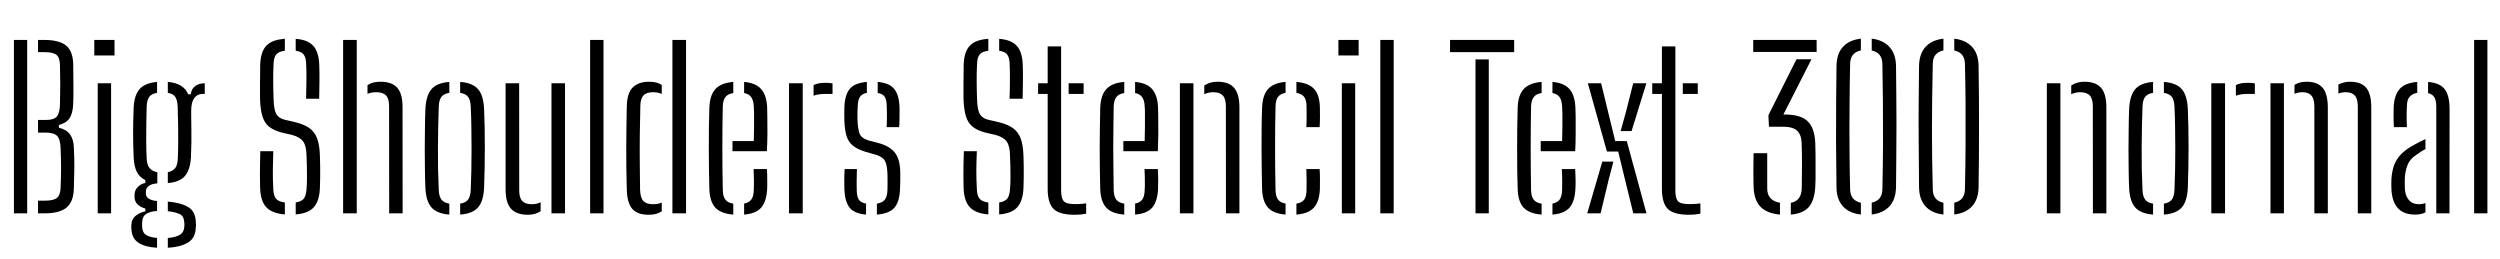 <svg xmlns="http://www.w3.org/2000/svg" xmlns:xlink="http://www.w3.org/1999/xlink" width="276.804" height="28.728"><path fill="black" d="M3.01 23.62L1.54 23.62L1.54 4.42L3.01 4.42L3.01 23.62ZM4.93 23.62L4.21 23.62L4.21 22.22L4.93 22.22Q5.94 22.22 6.31 21.91Q6.68 21.60 6.71 20.80L6.71 20.80Q6.76 19.60 6.76 18.60Q6.76 17.60 6.71 16.42L6.71 16.42Q6.68 15.41 6.32 15.04Q5.95 14.68 5.02 14.68L5.02 14.68L4.21 14.68L4.21 13.28L5.09 13.28Q5.96 13.28 6.29 12.91Q6.61 12.53 6.64 11.58L6.64 11.58Q6.67 10.39 6.67 9.38Q6.66 8.38 6.64 7.19L6.64 7.19Q6.62 6.37 6.25 6.07Q5.87 5.77 4.86 5.77L4.86 5.77L4.21 5.77L4.21 4.42L4.86 4.42Q6.58 4.42 7.34 5.06Q8.10 5.71 8.11 7.22L8.11 7.22Q8.12 8.63 8.13 9.63Q8.14 10.63 8.10 11.60L8.10 11.60Q8.05 12.55 7.70 13.09Q7.34 13.63 6.52 13.84L6.52 13.84L6.52 14.14Q7.38 14.35 7.76 14.89Q8.15 15.43 8.18 16.38L8.18 16.38Q8.24 17.60 8.23 18.60Q8.22 19.60 8.18 20.81L8.18 20.81Q8.15 22.31 7.39 22.96Q6.64 23.62 4.93 23.62L4.93 23.62ZM12.68 6.14L10.44 6.14L10.44 4.42L12.68 4.42L12.68 6.14ZM12.30 23.62L10.82 23.62L10.82 9.22L12.30 9.22L12.30 23.62ZM17.39 26.34L17.39 27.43Q16.08 27.36 15.35 26.89Q14.63 26.42 14.56 25.48L14.56 25.48Q14.54 25.34 14.54 25.22Q14.53 25.09 14.54 24.95L14.54 24.95Q14.56 24.25 15.05 23.87Q15.54 23.50 16.10 23.40L16.10 23.40L16.10 23.10Q14.95 22.75 14.90 21.89L14.90 21.89Q14.90 21.76 14.90 21.68Q14.90 21.61 14.90 21.49L14.90 21.49Q14.93 21.02 15.28 20.68Q15.64 20.33 16.09 20.26L16.09 20.26L16.09 19.94Q15.46 19.64 15.15 19.03Q14.84 18.41 14.80 17.44L14.80 17.44Q14.76 16.61 14.75 15.98Q14.74 15.35 14.74 14.75Q14.74 14.16 14.75 13.48Q14.77 12.80 14.80 11.92L14.80 11.92Q14.86 10.54 15.46 9.86Q16.06 9.19 17.39 9.07L17.39 9.07L17.39 10.28Q16.79 10.37 16.52 10.73Q16.26 11.10 16.24 11.83L16.24 11.83Q16.21 12.60 16.20 13.64Q16.19 14.69 16.19 15.73Q16.20 16.78 16.24 17.54L16.24 17.54Q16.27 18.28 16.57 18.62Q16.87 18.97 17.42 19.07L17.42 19.07L17.42 20.30Q16.76 20.35 16.46 20.60Q16.15 20.84 16.15 21.25L16.15 21.25Q16.15 21.28 16.15 21.32Q16.15 21.37 16.15 21.41L16.15 21.41Q16.15 21.78 16.45 21.98Q16.74 22.19 17.39 22.26L17.39 22.26L17.39 23.36Q16.67 23.40 16.21 23.67Q15.76 23.94 15.74 24.64L15.74 24.64Q15.73 24.73 15.73 24.86Q15.73 25.00 15.74 25.13L15.74 25.13Q15.77 25.78 16.21 26.03Q16.64 26.29 17.39 26.34L17.39 26.34ZM18.58 27.43L18.58 27.43L18.58 26.35Q19.37 26.29 19.86 26.03Q20.35 25.78 20.41 25.09L20.41 25.09Q20.42 24.96 20.42 24.84Q20.42 24.72 20.40 24.59L20.40 24.59Q20.35 23.89 19.85 23.68Q19.34 23.46 18.58 23.39L18.58 23.39L18.58 22.32Q20.04 22.44 20.84 22.93Q21.65 23.41 21.68 24.58L21.68 24.58Q21.70 24.70 21.70 24.86Q21.71 25.02 21.68 25.16L21.68 25.16Q21.65 26.39 20.77 26.88Q19.90 27.37 18.58 27.43ZM18.58 20.27L18.58 20.27L18.58 19.07Q19.12 18.96 19.39 18.62Q19.66 18.29 19.69 17.52L19.69 17.52Q19.73 16.69 19.73 15.70Q19.74 14.70 19.72 13.67Q19.70 12.65 19.67 11.77L19.67 11.77Q19.63 11.06 19.40 10.72Q19.16 10.37 18.58 10.28L18.58 10.28L18.58 9.07Q20.34 9.22 20.83 10.44L20.83 10.44L21.13 10.44Q21.17 9.88 21.59 9.55Q22.02 9.22 22.67 9.22L22.67 9.22L22.67 10.40L22.44 10.40Q21.85 10.40 21.51 10.86Q21.17 11.32 21.17 12.24L21.17 12.24L21.17 12.84Q21.19 13.75 21.19 14.46Q21.19 15.17 21.19 15.86Q21.18 16.56 21.14 17.44L21.14 17.44Q21.06 18.80 20.48 19.48Q19.91 20.16 18.58 20.27ZM31.54 22.42L31.54 23.74Q30.12 23.63 29.48 22.94Q28.85 22.26 28.80 20.82L28.80 20.82Q28.79 20.06 28.78 19.43Q28.78 18.80 28.79 18.16Q28.80 17.52 28.82 16.74L28.82 16.74L30.26 16.74Q30.22 17.84 30.21 18.86Q30.20 19.87 30.26 20.95L30.26 20.95Q30.29 21.67 30.56 22.00Q30.84 22.33 31.54 22.42L31.54 22.42ZM32.74 23.74L32.74 23.74L32.74 22.42Q33.37 22.32 33.63 22.00Q33.89 21.67 33.94 20.95L33.94 20.95Q33.98 20.40 33.99 19.75Q34.00 19.09 33.98 18.44Q33.96 17.80 33.94 17.24L33.94 17.24Q33.92 16.16 33.57 15.67Q33.22 15.18 32.34 14.94L32.34 14.94L31.21 14.68Q30.30 14.44 29.78 14.02Q29.27 13.60 29.05 12.85Q28.82 12.10 28.79 10.90L28.79 10.90Q28.78 10.06 28.79 9.10Q28.80 8.15 28.81 7.18L28.81 7.18Q28.85 5.75 29.48 5.07Q30.11 4.39 31.54 4.30L31.54 4.30L31.54 5.62Q30.86 5.70 30.59 6.02Q30.31 6.35 30.29 7.07L30.29 7.07Q30.24 8.06 30.25 8.97Q30.25 9.88 30.29 10.90L30.29 10.90Q30.31 12.07 30.57 12.58Q30.83 13.08 31.49 13.25L31.49 13.25L32.58 13.50Q33.65 13.75 34.25 14.18Q34.86 14.62 35.12 15.35Q35.39 16.08 35.42 17.24L35.42 17.24Q35.45 17.81 35.45 18.43Q35.46 19.04 35.45 19.66Q35.45 20.28 35.42 20.82L35.42 20.82Q35.36 22.26 34.74 22.95Q34.12 23.64 32.74 23.74ZM35.34 10.93L33.89 10.93Q33.92 9.77 33.93 8.85Q33.94 7.93 33.90 7.07L33.90 7.07Q33.88 6.36 33.62 6.03Q33.36 5.70 32.74 5.62L32.74 5.62L32.74 4.30Q34.08 4.40 34.69 5.08Q35.30 5.76 35.35 7.20L35.35 7.20Q35.38 8.02 35.37 8.95Q35.36 9.88 35.34 10.93L35.34 10.93ZM39.50 23.62L37.99 23.62L37.99 4.42L39.50 4.42L39.50 23.62ZM44.58 23.62L43.09 23.62L43.08 11.74Q43.08 10.92 42.74 10.57Q42.41 10.21 41.66 10.21L41.66 10.21Q41.10 10.21 40.69 10.39L40.69 10.39L40.69 9.43Q40.96 9.24 41.32 9.14Q41.68 9.05 42.14 9.05L42.14 9.05Q43.40 9.05 43.99 9.72Q44.57 10.39 44.57 11.83L44.57 11.83L44.58 23.62ZM47.10 20.77L47.10 20.77Q47.06 19.97 47.05 18.89Q47.03 17.82 47.03 16.63Q47.03 15.44 47.05 14.27Q47.06 13.09 47.10 12.08L47.10 12.08Q47.17 10.60 47.76 9.89Q48.35 9.18 49.75 9.07L49.75 9.07L49.75 10.28Q49.13 10.38 48.86 10.74Q48.60 11.10 48.58 11.83L48.58 11.83Q48.54 12.85 48.52 13.97Q48.49 15.10 48.49 16.28Q48.48 17.46 48.50 18.65Q48.53 19.85 48.58 21L48.58 21Q48.60 21.72 48.87 22.09Q49.14 22.45 49.75 22.55L49.75 22.55L49.75 23.76Q48.35 23.65 47.75 22.94Q47.16 22.24 47.10 20.77ZM50.95 23.76L50.95 23.76L50.95 22.55Q51.59 22.44 51.84 22.08Q52.09 21.72 52.12 21.04L52.12 21.04Q52.16 19.94 52.19 18.80Q52.21 17.66 52.21 16.49Q52.21 15.32 52.19 14.14Q52.18 12.96 52.12 11.78L52.12 11.78Q52.09 11.08 51.83 10.73Q51.56 10.38 50.95 10.28L50.95 10.28L50.95 9.07Q51.90 9.14 52.46 9.48Q53.03 9.82 53.29 10.46Q53.56 11.10 53.60 12.08L53.60 12.08Q53.64 12.98 53.66 14.06Q53.68 15.14 53.68 16.30Q53.68 17.46 53.66 18.59Q53.64 19.73 53.60 20.77L53.60 20.77Q53.56 21.74 53.29 22.38Q53.03 23.02 52.46 23.35Q51.90 23.69 50.95 23.76ZM55.98 20.98L55.98 20.98L55.98 9.22L57.48 9.22L57.49 21.10Q57.49 21.90 57.82 22.25Q58.15 22.61 58.88 22.61L58.88 22.61Q59.45 22.61 59.86 22.39L59.86 22.39L59.86 23.39Q59.26 23.78 58.46 23.78L58.46 23.78Q57.20 23.78 56.59 23.12Q55.98 22.45 55.98 20.98ZM62.56 23.62L61.06 23.62L61.06 9.22L62.56 9.22L62.56 23.62ZM66.82 23.62L65.34 23.62L65.34 4.42L66.82 4.42L66.82 23.62ZM69.40 21L69.40 21Q69.36 19.92 69.35 18.73Q69.34 17.54 69.34 16.34Q69.35 15.13 69.36 13.99Q69.37 12.84 69.40 11.83L69.40 11.83Q69.42 10.31 70.06 9.68Q70.70 9.05 71.88 9.05L71.88 9.05Q72.32 9.05 72.67 9.14Q73.01 9.23 73.27 9.41L73.27 9.41L73.27 10.40Q72.85 10.21 72.32 10.21L72.32 10.21Q71.57 10.21 71.24 10.57Q70.92 10.92 70.90 11.71L70.90 11.71Q70.86 13.27 70.84 14.96Q70.82 16.64 70.84 18.22Q70.85 19.79 70.87 21.01L70.87 21.01Q70.90 21.92 71.25 22.27Q71.60 22.61 72.30 22.61L72.30 22.61Q72.88 22.61 73.27 22.43L73.27 22.43L73.27 23.40Q72.98 23.58 72.64 23.68Q72.29 23.78 71.83 23.78L71.83 23.78Q70.58 23.78 70.01 23.13Q69.44 22.48 69.40 21ZM75.96 23.62L74.45 23.62L74.45 4.42L75.96 4.42L75.96 23.62ZM78.54 20.94L78.54 20.94Q78.52 19.99 78.50 18.88Q78.48 17.76 78.48 16.55Q78.48 15.35 78.49 14.17Q78.50 12.98 78.54 11.92L78.54 11.92Q78.59 10.54 79.21 9.86Q79.84 9.18 81.19 9.07L81.19 9.07L81.19 10.30Q80.57 10.40 80.31 10.76Q80.05 11.12 80.03 11.76L80.03 11.76Q80.00 12.86 79.99 14.00Q79.98 15.14 79.98 16.31Q79.98 17.48 79.99 18.68Q80.00 19.87 80.03 21.07L80.03 21.07Q80.05 21.78 80.33 22.12Q80.60 22.46 81.19 22.55L81.19 22.55L81.19 23.76Q79.80 23.65 79.19 22.98Q78.59 22.31 78.54 20.94ZM82.39 23.76L82.39 23.76L82.39 22.54Q82.93 22.44 83.18 22.10Q83.44 21.76 83.46 21.06L83.46 21.06Q83.48 20.70 83.48 20.05Q83.47 19.39 83.44 18.72L83.44 18.72L84.91 18.72Q84.95 19.19 84.95 19.87Q84.96 20.56 84.94 20.94L84.94 20.94Q84.86 22.31 84.29 22.98Q83.72 23.65 82.39 23.76ZM84.91 16.74L81.10 16.74L81.10 15.62L83.46 15.62Q83.48 14.86 83.49 14.06Q83.50 13.27 83.49 12.64Q83.48 12.01 83.46 11.76L83.46 11.76Q83.42 11.08 83.16 10.73Q82.90 10.39 82.39 10.30L82.39 10.30L82.39 9.07Q83.71 9.19 84.29 9.88Q84.88 10.56 84.94 11.88L84.94 11.88Q84.95 12.14 84.96 12.95Q84.97 13.75 84.97 14.78Q84.96 15.80 84.91 16.74L84.91 16.74ZM88.88 23.62L87.36 23.62L87.36 9.22L88.88 9.22L88.88 23.62ZM90.08 10.60L90.08 10.60L90.08 9.42Q90.56 9.17 91.36 9.17L91.36 9.17Q91.55 9.17 91.75 9.18Q91.96 9.19 92.18 9.23L92.18 9.23L92.18 10.40L91.37 10.40Q90.58 10.40 90.08 10.60ZM93.49 20.94L93.49 20.94Q93.48 20.36 93.48 19.85Q93.48 19.34 93.52 18.72L93.52 18.72L94.88 18.72Q94.85 19.45 94.85 20.04Q94.86 20.63 94.86 21.07L94.86 21.07Q94.87 21.78 95.10 22.12Q95.33 22.45 95.89 22.54L95.89 22.54L95.89 23.76Q94.58 23.65 94.06 22.98Q93.54 22.31 93.49 20.94ZM97.09 23.76L97.09 23.76L97.09 22.55Q97.69 22.45 97.96 22.12Q98.23 21.78 98.26 21.06L98.26 21.06Q98.27 20.70 98.27 20.40Q98.27 20.10 98.27 19.82Q98.27 19.54 98.26 19.24L98.26 19.24Q98.22 18.28 98.00 17.84Q97.78 17.40 97.06 17.16L97.06 17.16L95.84 16.81Q94.96 16.54 94.45 16.14Q93.95 15.74 93.74 15.09Q93.53 14.44 93.49 13.38L93.49 13.38Q93.48 12.89 93.48 12.58Q93.48 12.26 93.49 11.90L93.49 11.90Q93.53 10.52 94.08 9.85Q94.63 9.18 95.98 9.07L95.98 9.07L95.98 10.28Q95.45 10.38 95.22 10.72Q94.99 11.05 94.97 11.76L94.97 11.76Q94.96 12.02 94.94 12.42Q94.93 12.82 94.94 13.21L94.94 13.21Q94.97 14.16 95.15 14.73Q95.34 15.30 96.14 15.54L96.14 15.54L97.31 15.85Q98.54 16.19 99.11 16.94Q99.68 17.70 99.68 19.21L99.68 19.21Q99.68 19.72 99.68 20.08Q99.67 20.45 99.65 20.96L99.65 20.96Q99.60 22.32 99.04 22.99Q98.47 23.65 97.09 23.76ZM99.55 14.08L98.17 14.08Q98.20 13.66 98.20 13.22Q98.20 12.79 98.20 12.41Q98.20 12.02 98.18 11.74L98.18 11.74Q98.17 11.05 97.96 10.72Q97.74 10.38 97.18 10.30L97.18 10.30L97.18 9.07Q98.46 9.18 99.01 9.85Q99.56 10.52 99.60 11.92L99.60 11.92Q99.60 12.10 99.60 12.49Q99.60 12.88 99.59 13.31Q99.59 13.74 99.55 14.08L99.55 14.08ZM109.43 22.42L109.43 23.74Q108.01 23.63 107.38 22.94Q106.74 22.26 106.69 20.82L106.69 20.82Q106.68 20.06 106.67 19.43Q106.67 18.80 106.68 18.16Q106.69 17.52 106.72 16.74L106.72 16.74L108.16 16.74Q108.11 17.84 108.10 18.86Q108.10 19.87 108.16 20.95L108.16 20.95Q108.18 21.67 108.46 22.00Q108.73 22.33 109.43 22.42L109.43 22.42ZM110.63 23.74L110.63 23.74L110.63 22.42Q111.26 22.32 111.52 22.00Q111.78 21.67 111.83 20.95L111.83 20.95Q111.88 20.40 111.88 19.75Q111.89 19.09 111.87 18.44Q111.85 17.80 111.83 17.24L111.83 17.24Q111.82 16.16 111.46 15.67Q111.11 15.18 110.23 14.94L110.23 14.94L109.10 14.68Q108.19 14.44 107.68 14.02Q107.16 13.60 106.94 12.85Q106.72 12.10 106.68 10.90L106.68 10.90Q106.67 10.06 106.68 9.10Q106.69 8.15 106.70 7.18L106.70 7.18Q106.74 5.75 107.37 5.07Q108 4.39 109.43 4.30L109.43 4.30L109.43 5.62Q108.76 5.70 108.48 6.02Q108.20 6.35 108.18 7.07L108.18 7.07Q108.13 8.06 108.14 8.97Q108.14 9.88 108.18 10.90L108.18 10.90Q108.20 12.07 108.46 12.58Q108.72 13.08 109.38 13.25L109.38 13.25L110.47 13.50Q111.54 13.75 112.15 14.18Q112.75 14.62 113.02 15.35Q113.28 16.08 113.32 17.24L113.32 17.24Q113.34 17.81 113.35 18.43Q113.35 19.04 113.35 19.66Q113.34 20.28 113.32 20.82L113.32 20.82Q113.26 22.26 112.63 22.95Q112.01 23.64 110.63 23.74ZM113.23 10.93L111.78 10.93Q111.82 9.77 111.82 8.85Q111.83 7.93 111.79 7.07L111.79 7.07Q111.77 6.36 111.51 6.03Q111.25 5.70 110.63 5.62L110.63 5.62L110.63 4.30Q111.97 4.40 112.58 5.08Q113.20 5.76 113.24 7.20L113.24 7.20Q113.27 8.02 113.26 8.95Q113.26 9.88 113.23 10.93L113.23 10.93ZM116.00 10.40L114.94 10.40L114.94 9.22L116.00 9.22L116.00 5.14L117.49 5.14L117.49 21.06Q117.49 21.96 117.79 22.28Q118.08 22.60 119.06 22.60L119.06 22.60Q119.44 22.60 119.68 22.58Q119.93 22.56 120.26 22.52L120.26 22.52L120.26 23.66Q119.98 23.71 119.67 23.75Q119.36 23.78 119.02 23.78L119.02 23.78Q117.32 23.78 116.66 23.14Q116.00 22.49 116.00 20.90L116.00 20.90L116.00 10.40ZM119.98 10.40L118.32 10.40L118.32 9.22L119.98 9.22L119.98 10.40ZM121.82 20.94L121.82 20.94Q121.80 19.99 121.78 18.88Q121.76 17.76 121.76 16.55Q121.76 15.35 121.78 14.17Q121.79 12.98 121.82 11.92L121.82 11.92Q121.87 10.54 122.50 9.86Q123.12 9.18 124.48 9.07L124.48 9.07L124.48 10.30Q123.85 10.40 123.59 10.76Q123.34 11.12 123.31 11.76L123.31 11.76Q123.29 12.86 123.28 14.00Q123.26 15.14 123.26 16.31Q123.26 17.48 123.28 18.68Q123.29 19.87 123.31 21.07L123.31 21.07Q123.34 21.78 123.61 22.12Q123.89 22.46 124.48 22.55L124.48 22.55L124.48 23.76Q123.08 23.65 122.48 22.98Q121.87 22.31 121.82 20.94ZM125.68 23.76L125.68 23.76L125.68 22.54Q126.22 22.44 126.47 22.10Q126.72 21.76 126.74 21.06L126.74 21.06Q126.77 20.70 126.76 20.05Q126.76 19.39 126.72 18.72L126.72 18.72L128.20 18.72Q128.23 19.19 128.24 19.87Q128.24 20.56 128.22 20.94L128.22 20.94Q128.15 22.31 127.58 22.98Q127.01 23.65 125.68 23.76ZM128.20 16.74L124.38 16.74L124.38 15.62L126.74 15.62Q126.77 14.86 126.77 14.06Q126.78 13.27 126.77 12.64Q126.77 12.01 126.74 11.76L126.74 11.76Q126.71 11.08 126.44 10.73Q126.18 10.39 125.68 10.30L125.68 10.30L125.68 9.07Q127.00 9.19 127.58 9.88Q128.16 10.56 128.22 11.88L128.22 11.88Q128.23 12.14 128.24 12.95Q128.26 13.75 128.25 14.78Q128.24 15.80 128.20 16.74L128.20 16.74ZM132.14 23.62L130.64 23.62L130.64 9.22L132.14 9.22L132.14 23.62ZM137.23 23.62L135.74 23.62L135.73 11.74Q135.72 10.92 135.39 10.57Q135.06 10.21 134.32 10.21L134.32 10.21Q134.04 10.21 133.80 10.27Q133.56 10.33 133.34 10.43L133.34 10.43L133.34 9.47Q133.64 9.26 134.00 9.16Q134.35 9.05 134.80 9.05L134.80 9.05Q136.06 9.05 136.64 9.72Q137.22 10.39 137.23 11.83L137.23 11.83L137.23 23.62ZM139.74 20.94L139.74 20.94Q139.72 19.99 139.70 18.88Q139.68 17.76 139.68 16.55Q139.68 15.35 139.69 14.17Q139.70 12.98 139.74 11.92L139.74 11.92Q139.79 10.54 140.40 9.86Q141.01 9.18 142.34 9.07L142.34 9.07L142.34 10.28Q141.77 10.38 141.51 10.72Q141.25 11.06 141.23 11.76L141.23 11.76Q141.20 12.88 141.19 14.02Q141.18 15.16 141.18 16.33Q141.18 17.50 141.19 18.68Q141.20 19.87 141.23 21.07L141.23 21.07Q141.25 21.77 141.52 22.11Q141.78 22.45 142.34 22.54L142.34 22.54L142.34 23.76Q140.99 23.65 140.39 22.98Q139.79 22.31 139.74 20.94ZM143.54 23.76L143.54 23.76L143.54 22.55Q144.13 22.45 144.39 22.12Q144.65 21.78 144.66 21.06L144.66 21.06Q144.66 20.52 144.67 19.97Q144.67 19.43 144.64 18.72L144.64 18.72L146.11 18.72Q146.15 19.22 146.15 19.87Q146.16 20.51 146.14 20.94L146.14 20.94Q146.08 22.31 145.48 22.98Q144.89 23.65 143.54 23.76ZM146.11 14.08L144.64 14.08Q144.66 13.66 144.67 13.25Q144.67 12.85 144.67 12.47Q144.66 12.08 144.66 11.74L144.66 11.74Q144.65 11.04 144.38 10.71Q144.12 10.38 143.54 10.28L143.54 10.28L143.54 9.07Q144.89 9.18 145.50 9.85Q146.11 10.51 146.14 11.88L146.14 11.88Q146.15 12.40 146.15 12.96Q146.15 13.52 146.11 14.08L146.11 14.08ZM150.43 6.14L148.19 6.14L148.19 4.42L150.43 4.42L150.43 6.14ZM150.05 23.62L148.57 23.62L148.57 9.22L150.05 9.22L150.05 23.62ZM154.31 23.62L152.83 23.62L152.83 4.42L154.31 4.42L154.31 23.62ZM164.84 23.62L163.37 23.62L163.37 6.58L164.84 6.58L164.84 23.62ZM167.65 5.77L160.55 5.77L160.55 4.42L167.65 4.42L167.65 5.77ZM168.04 20.94L168.04 20.94Q168.01 19.99 167.99 18.88Q167.98 17.76 167.98 16.55Q167.98 15.35 167.99 14.17Q168.00 12.98 168.04 11.92L168.04 11.92Q168.08 10.54 168.71 9.86Q169.33 9.18 170.69 9.07L170.69 9.07L170.69 10.30Q170.06 10.40 169.81 10.76Q169.55 11.12 169.52 11.76L169.52 11.76Q169.50 12.86 169.49 14.00Q169.48 15.14 169.48 16.31Q169.48 17.48 169.49 18.68Q169.50 19.87 169.52 21.07L169.52 21.07Q169.55 21.78 169.82 22.12Q170.10 22.46 170.69 22.55L170.69 22.55L170.69 23.76Q169.30 23.65 168.69 22.98Q168.08 22.31 168.04 20.94ZM171.89 23.76L171.89 23.76L171.89 22.54Q172.43 22.44 172.68 22.10Q172.93 21.76 172.96 21.06L172.96 21.06Q172.98 20.70 172.97 20.05Q172.97 19.39 172.93 18.72L172.93 18.72L174.41 18.72Q174.44 19.19 174.45 19.87Q174.46 20.56 174.43 20.94L174.43 20.94Q174.36 22.31 173.79 22.98Q173.22 23.65 171.89 23.76ZM174.41 16.74L170.59 16.74L170.59 15.62L172.96 15.62Q172.98 14.86 172.99 14.06Q172.99 13.27 172.99 12.64Q172.98 12.01 172.96 11.76L172.96 11.76Q172.92 11.08 172.66 10.73Q172.39 10.39 171.89 10.30L171.89 10.30L171.89 9.07Q173.21 9.19 173.79 9.88Q174.37 10.56 174.43 11.88L174.43 11.88Q174.44 12.14 174.46 12.95Q174.47 13.75 174.46 14.78Q174.46 15.80 174.41 16.74L174.41 16.74ZM182.30 23.62L180.84 23.62L179.90 19.79L179.17 16.78L177.92 16.78L175.81 9.22L177.28 9.22L178.04 12.35L178.84 15.62L180.12 15.62L182.30 23.62ZM177.22 23.62L175.74 23.62L177.41 17.89L178.64 17.89L178.14 19.79L177.22 23.62ZM180.65 14.51L179.44 14.51L180.04 12.35L180.83 9.22L182.29 9.22L180.65 14.51ZM184.01 10.40L182.94 10.40L182.94 9.22L184.01 9.22L184.01 5.14L185.50 5.14L185.50 21.06Q185.50 21.96 185.79 22.28Q186.08 22.60 187.07 22.60L187.07 22.60Q187.44 22.60 187.69 22.58Q187.93 22.56 188.27 22.52L188.27 22.52L188.27 23.66Q187.98 23.71 187.67 23.75Q187.37 23.78 187.02 23.78L187.02 23.78Q185.33 23.78 184.67 23.14Q184.01 22.49 184.01 20.90L184.01 20.90L184.01 10.40ZM187.98 10.40L186.32 10.40L186.32 9.22L187.98 9.22L187.98 10.40ZM194.16 20.70L194.16 20.70Q194.15 20.17 194.14 19.59Q194.14 19.01 194.14 18.35Q194.15 17.70 194.16 16.96L194.16 16.96L195.67 16.96L195.67 20.87Q195.67 22.21 197.08 22.45L197.08 22.45L197.08 23.76Q195.65 23.63 194.93 22.90Q194.22 22.18 194.16 20.70ZM201.14 5.75L194.12 5.75L194.12 4.42L201.14 4.42L201.14 5.75ZM198.28 23.76L198.28 22.46Q199.45 22.24 199.49 20.87L199.49 20.87Q199.52 19.46 199.52 18.25Q199.52 17.04 199.48 15.82L199.48 15.82Q199.44 14.90 198.97 14.46Q198.49 14.02 197.34 14.03L197.34 14.03L195.86 14.03L195.80 12.76L198.91 6.56L200.57 6.56L197.46 12.68L197.65 12.68Q199.36 12.68 200.14 13.42Q200.92 14.16 200.99 15.84L200.99 15.84Q201.01 16.46 201.02 17.19Q201.02 17.92 201.02 18.61Q201.02 19.31 201.02 19.85Q201.01 20.40 200.99 20.69L200.99 20.69Q200.90 22.20 200.27 22.93Q199.63 23.65 198.28 23.76L198.28 23.76ZM203.34 20.77L203.34 20.77Q203.30 18.05 203.29 15.73Q203.28 13.42 203.30 11.34Q203.32 9.26 203.34 7.28L203.34 7.28Q203.36 5.95 204.05 5.19Q204.74 4.43 206.04 4.28L206.04 4.28L206.04 5.58Q204.88 5.83 204.85 7.04L204.85 7.04Q204.80 9.31 204.79 11.09Q204.77 12.88 204.77 14.42Q204.77 15.97 204.79 17.54Q204.80 19.12 204.85 20.98L204.85 20.98Q204.88 22.20 206.04 22.45L206.04 22.45L206.04 23.75Q204.77 23.62 204.07 22.86Q203.36 22.10 203.34 20.77ZM207.24 23.75L207.24 23.75L207.24 22.44Q208.38 22.20 208.42 20.99L208.42 20.99Q208.48 18.42 208.49 15.98Q208.50 13.54 208.48 11.29Q208.46 9.04 208.42 7.04L208.42 7.04Q208.38 5.83 207.24 5.59L207.24 5.59L207.24 4.28Q208.50 4.43 209.20 5.19Q209.90 5.95 209.93 7.28L209.93 7.28Q209.95 8.72 209.96 10.40Q209.98 12.07 209.98 13.84Q209.98 15.61 209.96 17.38Q209.95 19.14 209.93 20.77L209.93 20.77Q209.89 22.09 209.20 22.85Q208.50 23.60 207.24 23.75ZM212.48 20.77L212.48 20.77Q212.45 18.05 212.44 15.73Q212.42 13.42 212.44 11.34Q212.46 9.26 212.48 7.28L212.48 7.28Q212.51 5.95 213.20 5.19Q213.89 4.43 215.18 4.28L215.18 4.28L215.18 5.58Q214.02 5.83 214.00 7.04L214.00 7.04Q213.95 9.31 213.93 11.09Q213.91 12.88 213.91 14.42Q213.91 15.97 213.93 17.54Q213.95 19.12 214.00 20.98L214.00 20.98Q214.02 22.20 215.18 22.45L215.18 22.45L215.18 23.75Q213.91 23.62 213.21 22.86Q212.51 22.10 212.48 20.77ZM216.38 23.75L216.38 23.75L216.38 22.44Q217.52 22.20 217.56 20.99L217.56 20.99Q217.62 18.42 217.63 15.98Q217.64 13.54 217.63 11.29Q217.61 9.04 217.56 7.04L217.56 7.04Q217.52 5.83 216.38 5.59L216.38 5.59L216.38 4.28Q217.64 4.43 218.35 5.19Q219.05 5.95 219.07 7.28L219.07 7.28Q219.10 8.72 219.11 10.40Q219.12 12.07 219.12 13.84Q219.12 15.61 219.11 17.38Q219.10 19.14 219.07 20.77L219.07 20.77Q219.04 22.09 218.34 22.85Q217.64 23.60 216.38 23.75ZM228.13 23.62L226.63 23.62L226.63 9.22L228.13 9.22L228.13 23.62ZM233.22 23.62L231.73 23.62L231.72 11.74Q231.71 10.92 231.38 10.57Q231.05 10.21 230.30 10.21L230.30 10.21Q230.03 10.21 229.79 10.27Q229.55 10.33 229.33 10.43L229.33 10.43L229.33 9.47Q229.63 9.26 229.99 9.16Q230.34 9.05 230.78 9.05L230.78 9.05Q232.04 9.05 232.63 9.72Q233.21 10.39 233.22 11.83L233.22 11.83L233.22 23.62ZM235.74 20.77L235.74 20.77Q235.70 19.97 235.69 18.89Q235.67 17.82 235.67 16.63Q235.67 15.44 235.69 14.27Q235.70 13.09 235.74 12.08L235.74 12.08Q235.81 10.60 236.40 9.89Q236.99 9.18 238.39 9.07L238.39 9.07L238.39 10.28Q237.77 10.38 237.50 10.74Q237.24 11.10 237.22 11.83L237.22 11.83Q237.18 12.85 237.16 13.97Q237.13 15.10 237.13 16.28Q237.12 17.46 237.14 18.65Q237.17 19.85 237.22 21L237.22 21Q237.24 21.72 237.51 22.09Q237.78 22.45 238.39 22.55L238.39 22.55L238.39 23.76Q236.99 23.65 236.39 22.94Q235.80 22.24 235.74 20.77ZM239.59 23.76L239.59 23.76L239.59 22.55Q240.23 22.44 240.48 22.08Q240.73 21.72 240.76 21.04L240.76 21.04Q240.80 19.94 240.83 18.80Q240.85 17.66 240.85 16.49Q240.85 15.32 240.83 14.14Q240.82 12.96 240.76 11.78L240.76 11.78Q240.73 11.08 240.47 10.73Q240.20 10.38 239.59 10.28L239.59 10.28L239.59 9.07Q240.54 9.14 241.10 9.48Q241.67 9.82 241.93 10.46Q242.20 11.10 242.24 12.08L242.24 12.08Q242.28 12.98 242.30 14.06Q242.32 15.14 242.32 16.30Q242.32 17.46 242.30 18.59Q242.28 19.73 242.24 20.77L242.24 20.77Q242.20 21.74 241.93 22.38Q241.67 23.02 241.10 23.35Q240.54 23.69 239.59 23.76ZM246.36 23.62L244.84 23.62L244.84 9.22L246.36 9.22L246.36 23.62ZM247.56 10.60L247.56 10.60L247.56 9.42Q248.04 9.17 248.83 9.17L248.83 9.17Q249.02 9.17 249.23 9.18Q249.43 9.19 249.66 9.23L249.66 9.23L249.66 10.40L248.84 10.40Q248.05 10.40 247.56 10.60ZM252.88 23.62L251.39 23.62L251.39 9.22L252.88 9.22L252.88 23.62ZM262.55 23.62L261.06 23.62L261.06 11.74Q261.05 10.92 260.72 10.57Q260.40 10.21 259.73 10.21L259.73 10.21Q259.25 10.21 258.91 10.37L258.91 10.37L258.91 9.36Q259.19 9.22 259.51 9.13Q259.82 9.05 260.23 9.05L260.23 9.05Q261.40 9.05 261.97 9.70Q262.54 10.34 262.55 11.83L262.55 11.83L262.55 23.62ZM257.74 23.62L256.25 23.62L256.25 11.74Q256.24 10.92 255.91 10.57Q255.59 10.21 254.92 10.21L254.92 10.21Q254.68 10.21 254.45 10.26Q254.23 10.31 254.05 10.38L254.05 10.38L254.05 9.40Q254.32 9.23 254.64 9.14Q254.96 9.05 255.40 9.05L255.40 9.05Q256.57 9.05 257.15 9.70Q257.72 10.34 257.74 11.83L257.74 11.83L257.74 23.62ZM264.79 21.10L264.79 21.10Q264.78 20.77 264.77 20.48Q264.77 20.20 264.78 19.85L264.78 19.85Q264.83 19.02 265.06 18.34Q265.30 17.66 265.84 17.09Q266.38 16.52 267.35 16.01L267.35 16.01Q267.61 15.86 267.92 15.70Q268.22 15.54 268.55 15.40L268.55 15.40L268.55 16.50Q268.34 16.61 268.10 16.76Q267.86 16.92 267.59 17.11L267.59 17.11Q266.81 17.60 266.54 18.34Q266.27 19.08 266.26 19.87L266.26 19.87Q266.26 20.21 266.26 20.48Q266.27 20.76 266.28 21L266.28 21Q266.34 21.74 266.74 22.18Q267.13 22.61 267.80 22.61L267.80 22.61Q268.22 22.61 268.55 22.48L268.55 22.48L268.55 23.51Q268.09 23.76 267.43 23.76L267.43 23.76Q266.18 23.76 265.54 23.09Q264.89 22.42 264.79 21.10ZM266.50 14.08L265.06 14.08Q265.02 13.49 265.02 12.93Q265.02 12.37 265.03 11.88L265.03 11.88Q265.09 10.56 265.67 9.88Q266.24 9.19 267.64 9.07L267.64 9.07L267.64 10.28Q267.12 10.37 266.82 10.69Q266.52 11.00 266.50 11.66L266.50 11.66Q266.47 12.07 266.47 12.53Q266.46 13.00 266.47 13.40Q266.48 13.81 266.50 14.08L266.50 14.08ZM271.21 23.62L269.75 23.62L269.75 11.80Q269.75 11.14 269.54 10.78Q269.34 10.43 268.84 10.31L268.84 10.31L268.84 9.07Q270.19 9.19 270.71 9.91Q271.22 10.62 271.22 12.05L271.22 12.05L271.21 23.62ZM275.41 23.62L273.94 23.62L273.94 4.42L275.41 4.42L275.41 23.62Z"/></svg>